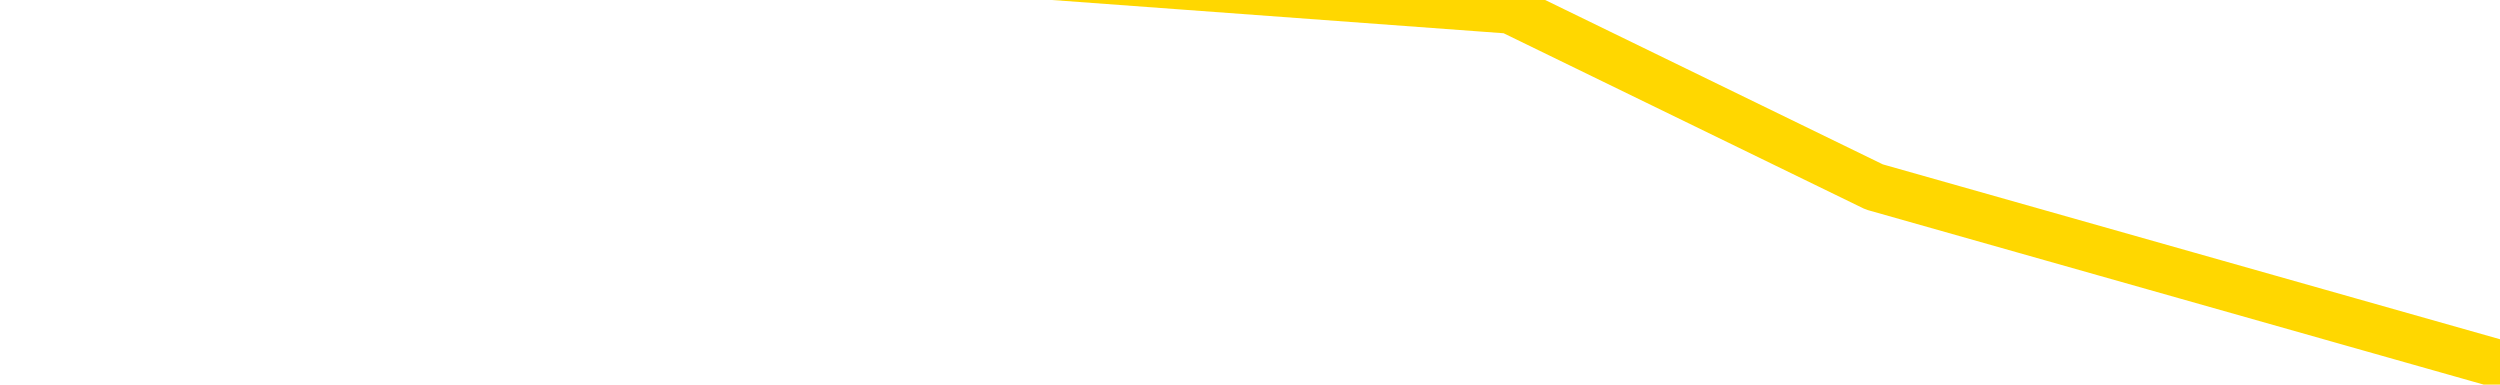 <svg xmlns="http://www.w3.org/2000/svg" version="1.1" viewBox="0 0 6500 1000">
	<path fill="none" stroke="gold" stroke-width="125" stroke-linecap="round" stroke-linejoin="round" d="M0 46569  L-209475 46569 L-206871 46338 L-205203 46108 L-186874 45647 L-186703 45186 L-179546 44725 L-179513 44725 L-166082 44495 L-163160 44725 L-149819 44034 L-145650 43112 L-144490 41960 L-143871 40808 L-141859 40117 L-138087 39656 L-137487 39195 L-137158 38735 L-136945 38274 L-136404 37813 L-135166 35970 L-133987 34126 L-131122 32283 L-130600 30440 L-125745 29979 L-122807 29518 L-122764 29057 L-122456 28596 L-122204 28135 L-119609 27675 L-115354 27675 L-115336 27675 L-114099 27675 L-112221 27675 L-110268 27214 L-109320 26753 L-109049 26292 L-108739 26062 L-108641 25831 L-107811 25831 L-105780 26062 L-105490 23988 L-103343 23066 L-103188 21684 L-99531 20301 L-99280 20993 L-99182 20762 L-98665 21453 L-96514 22605 L-95585 23758 L-94059 24910 L-92819 24910 L-91273 24679 L-88311 24218 L-87189 23758 L-86880 23297 L-85669 23066 L-82662 25601 L-82642 25370 L-82295 25140 L-82082 24910 L-81956 21684 L-81714 21223 L-81676 20762 L-81657 20301 L-81637 19841 L-81578 19380 L-81520 18919 L-81502 18458 L-81059 17997 L-79819 17536 L-78273 17076 L-74886 16615 L-69160 16384 L-68958 16154 L-67322 15923 L-65600 15693 L-64168 15463 L-63936 15232 L-63220 15002 L-57088 14771 L-56721 14311 L-56566 13850 L-55988 13389 L-55695 12928 L-54728 12467 L-54418 12006 L-53819 11546 L-52213 11546 L-51478 11546 L-51168 11776 L-50400 11776 L-48364 11315 L-47938 10854 L-47126 10624 L-39697 10163 L-39174 9702 L-39001 9241 L-38266 8781 L-36698 8320 L-36292 8089 L-34067 7629 L-33119 7398 L-32694 7168 L-32364 7168 L-31320 6937 L-29212 6476 L-28960 6016 L-28341 5555 L-27528 5324 L-25420 4864 L-25372 4403 L-23444 3942 L-23118 3481 L-22983 3020 L-22480 2790 L-21067 2329 L-20564 1407 L-20042 716 L-16483 -205 L-15748 -1126 L-13323 -1126 L-12034 -1587 L-11627 -1817 L-8474 -1817 L-8319 -1817 L-8299 -1587 L-7932 -1587 L-6674 -1357 L-5959 -1126 L-5069 -1126 L-4662 -1126 L-3734 -1126 L-2625 -1357 L-2322 -435 L3926 25 L4873 486 L6500 947" />
</svg>

